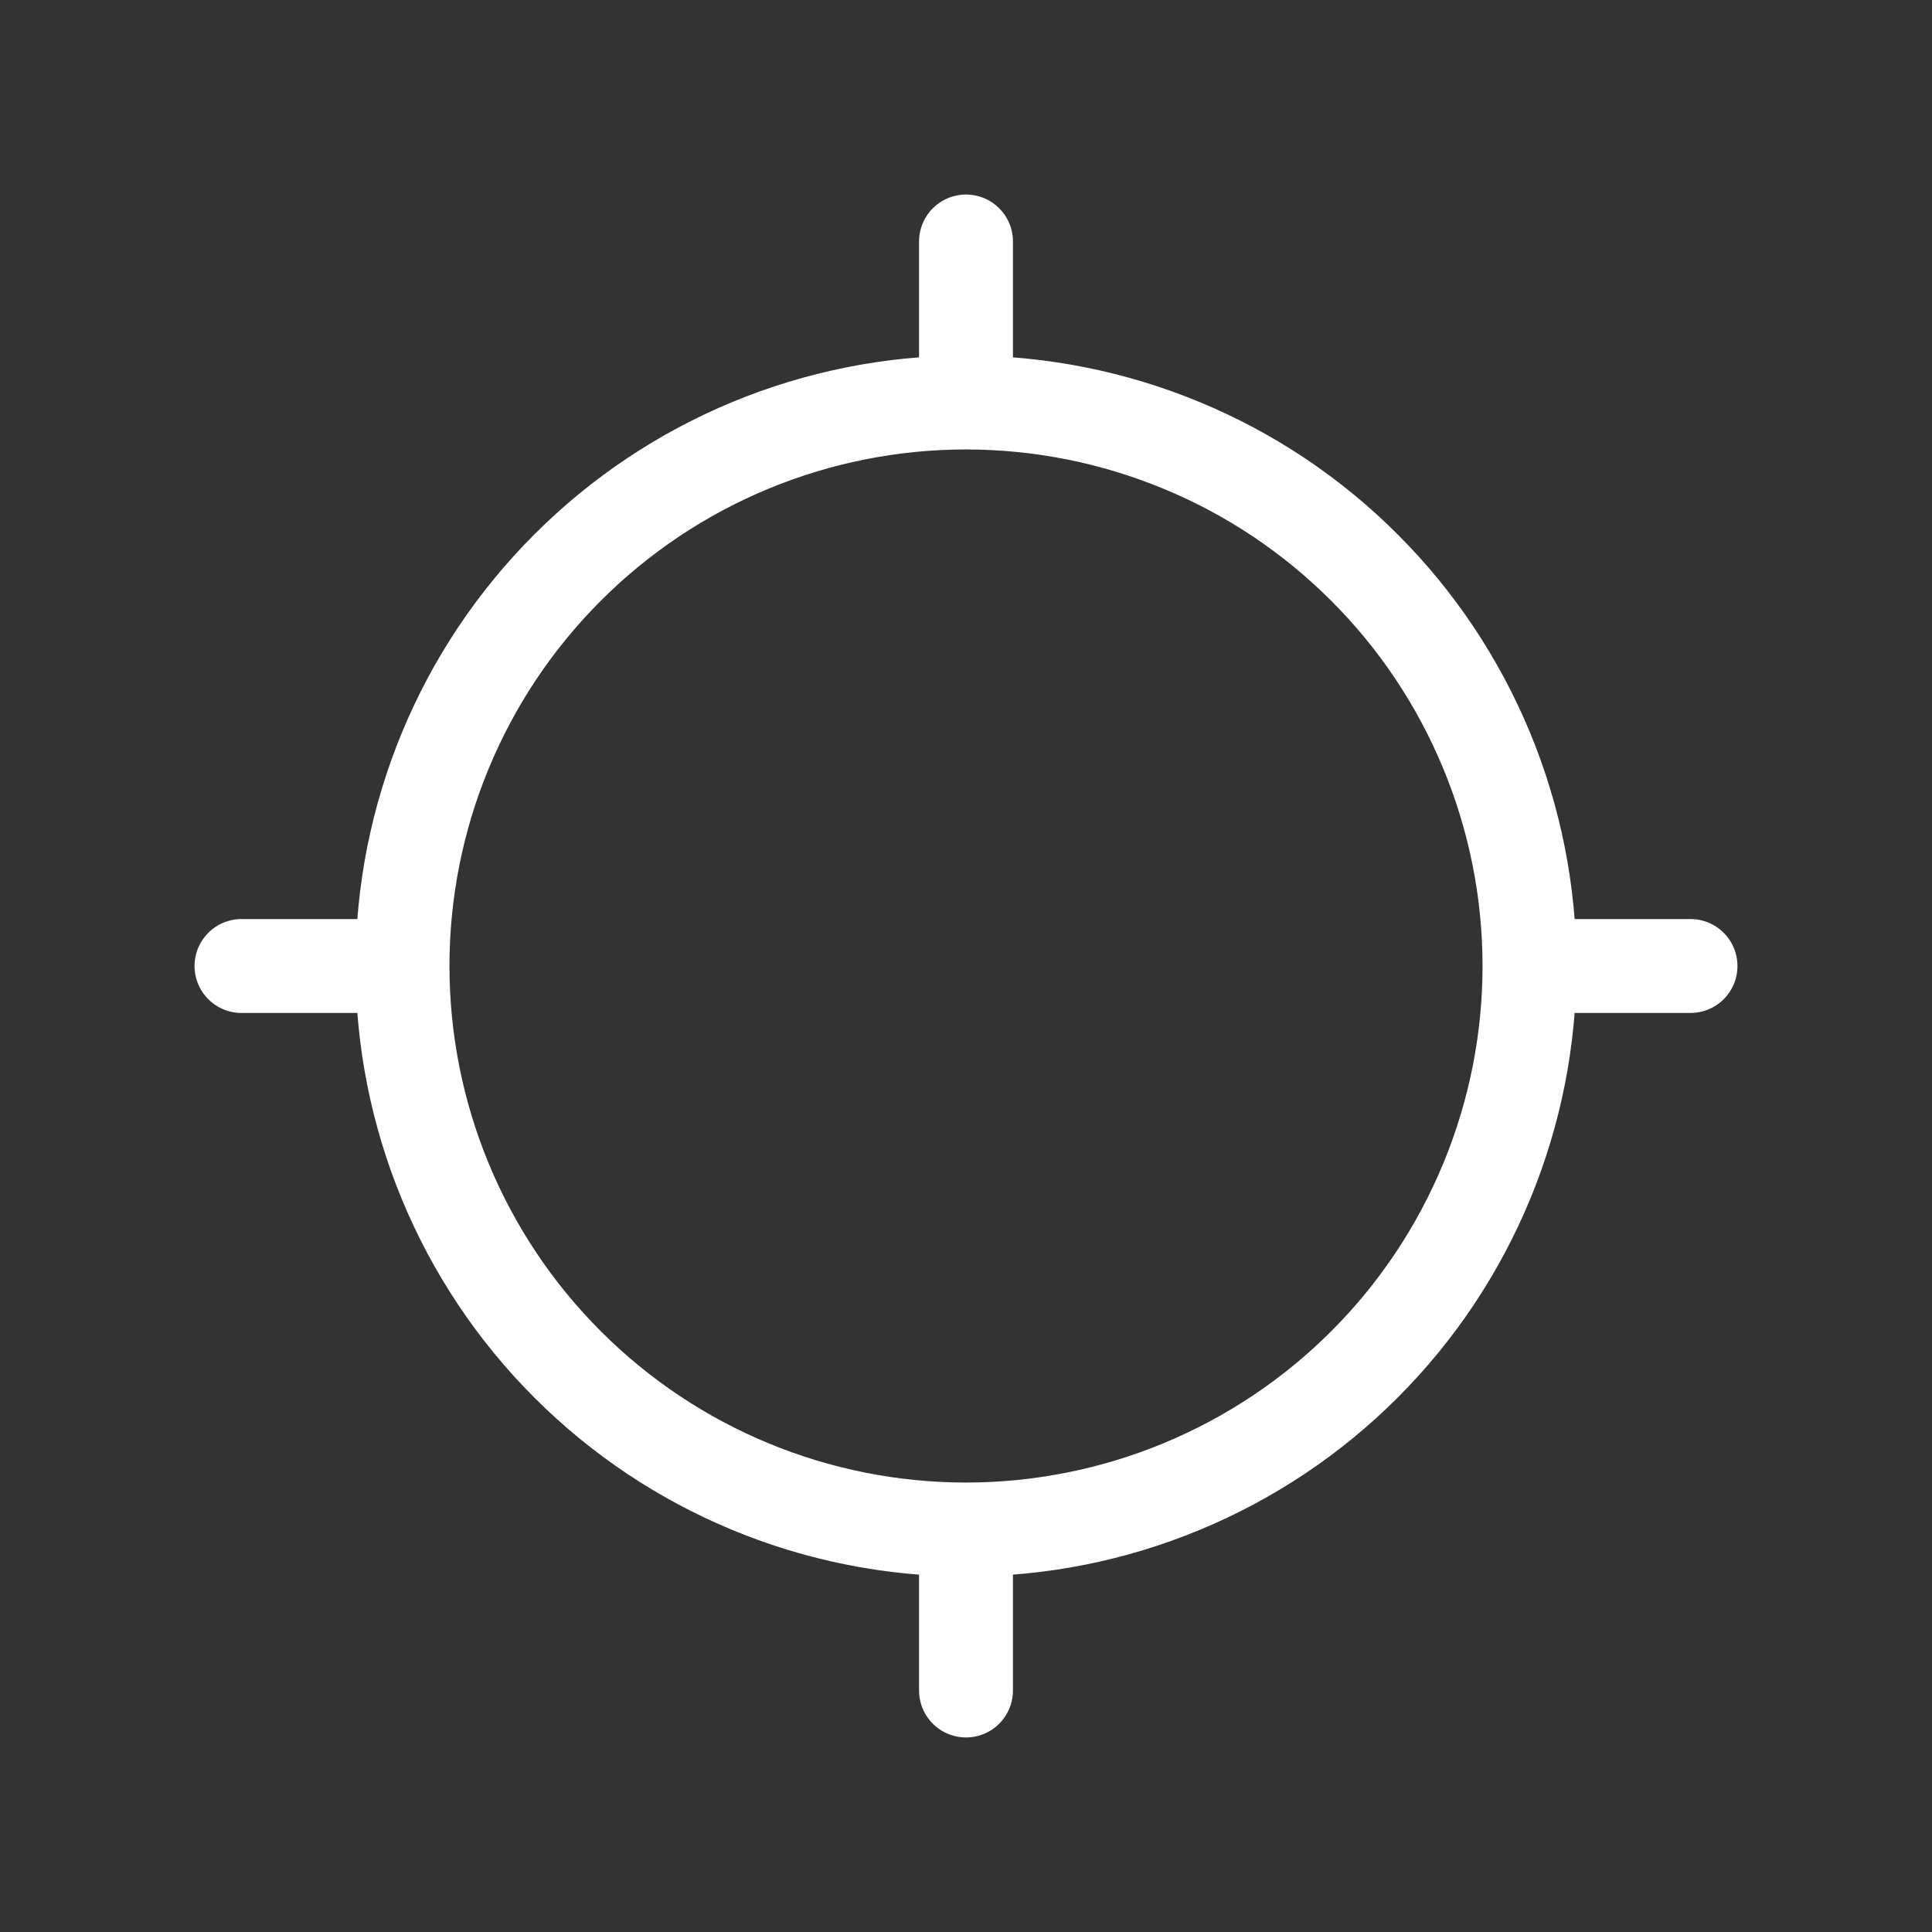<svg width="18" height="18" viewBox="0 0 18 18" fill="none" xmlns="http://www.w3.org/2000/svg">
<rect x="0" y="0" width="18" height="18" fill="#333333" stroke="none"/>
<path d="M9 14.25C9.689 14.25 10.372 14.114 11.009 13.85C11.646 13.586 12.225 13.2 12.712 12.712C13.2 12.225 13.586 11.646 13.85 11.009C14.114 10.372 14.25 9.689 14.25 9M9 14.25C7.608 14.25 6.272 13.697 5.288 12.712C4.303 11.728 3.75 10.392 3.75 9M9 14.25V15.75M14.25 9C14.25 8.311 14.114 7.628 13.85 6.991C13.586 6.354 13.2 5.775 12.712 5.288C12.225 4.8 11.646 4.413 11.009 4.15C10.372 3.886 9.689 3.75 9 3.75M14.25 9H15.75M9 3.75C7.608 3.75 6.272 4.303 5.288 5.288C4.303 6.272 3.75 7.608 3.75 9M9 3.75V2.25M3.75 9H2.25" stroke="white" stroke-width="0.875" stroke-linecap="round" stroke-linejoin="round"/>
</svg>
